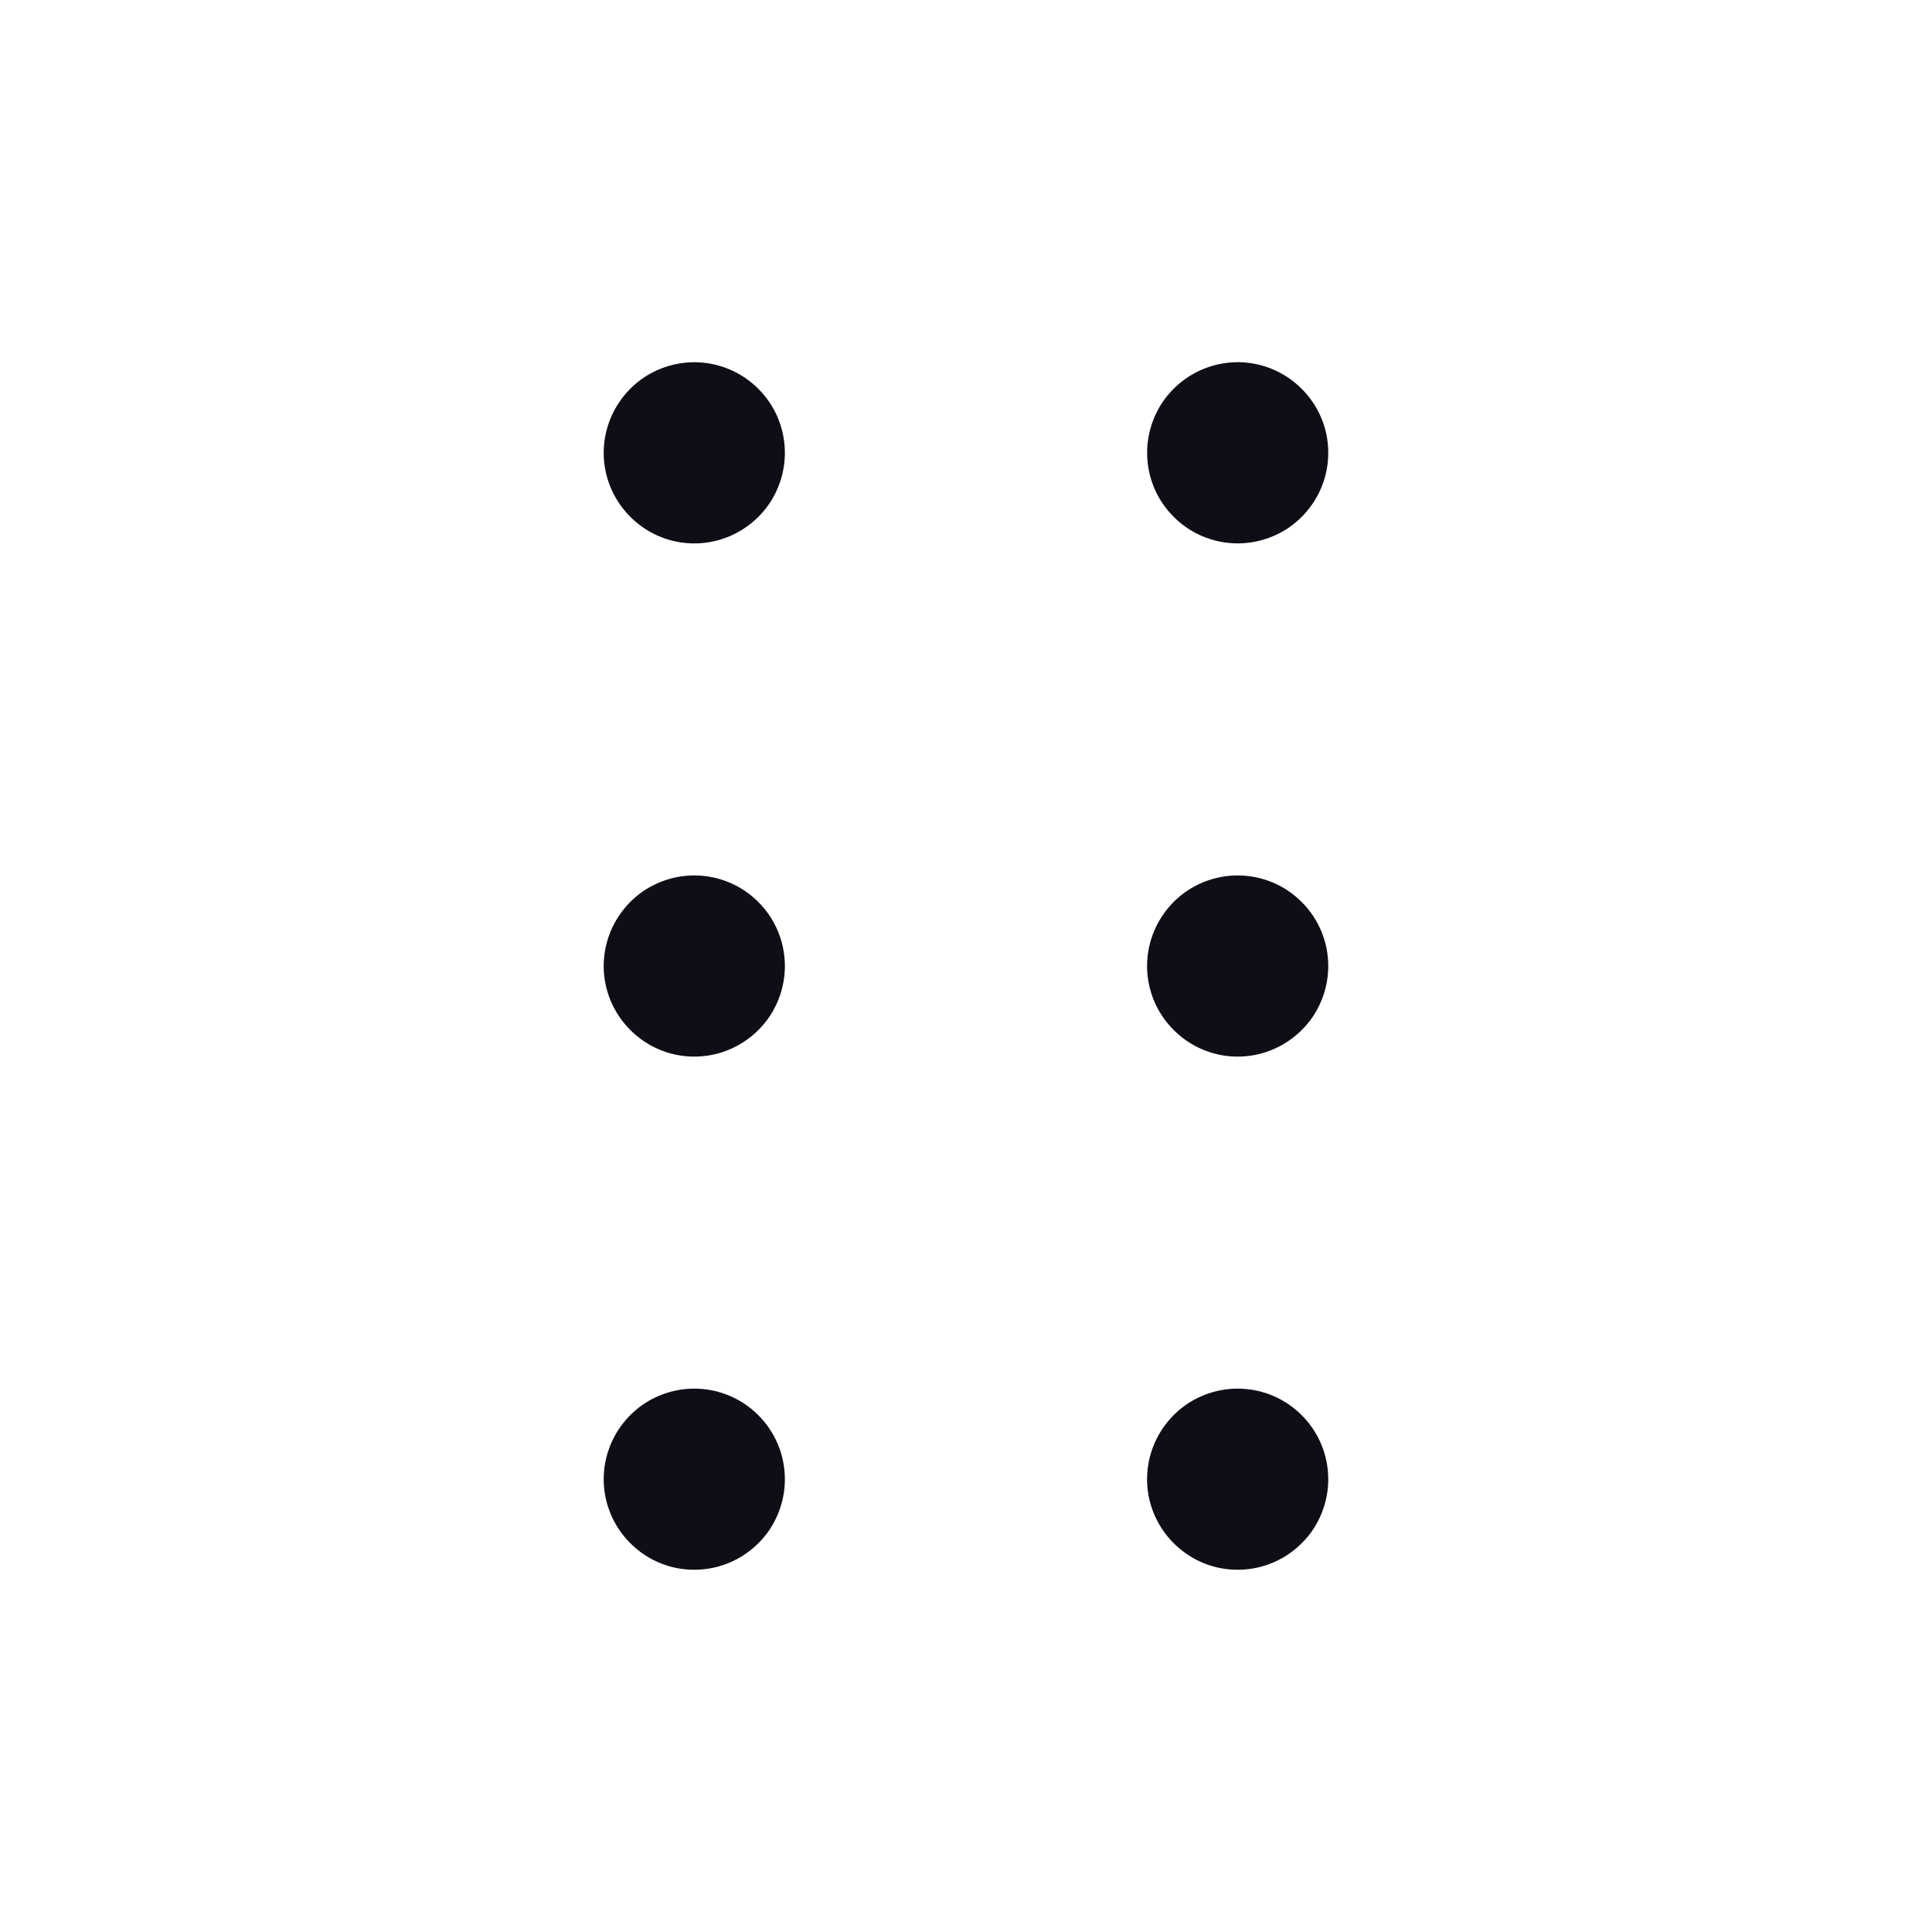 <svg width="16" height="16" viewBox="0 0 16 16" fill="none" xmlns="http://www.w3.org/2000/svg">
<g id="Drag">
<path id="Vector" d="M6.5 3.75C6.5 3.898 6.456 4.043 6.374 4.167C6.291 4.29 6.174 4.386 6.037 4.443C5.9 4.5 5.749 4.515 5.604 4.486C5.458 4.457 5.325 4.385 5.22 4.28C5.115 4.175 5.043 4.042 5.014 3.896C4.985 3.751 5 3.6 5.057 3.463C5.114 3.326 5.21 3.209 5.333 3.126C5.457 3.044 5.602 3 5.75 3C5.949 3 6.14 3.079 6.28 3.22C6.421 3.36 6.5 3.551 6.5 3.75ZM10.25 4.5C10.398 4.5 10.543 4.456 10.667 4.374C10.79 4.291 10.886 4.174 10.943 4.037C11 3.9 11.014 3.749 10.986 3.604C10.957 3.458 10.885 3.325 10.78 3.22C10.675 3.115 10.542 3.043 10.396 3.014C10.251 2.985 10.1 3 9.963 3.057C9.826 3.114 9.709 3.21 9.626 3.333C9.544 3.457 9.5 3.602 9.5 3.75C9.5 3.949 9.579 4.14 9.72 4.28C9.86 4.421 10.051 4.5 10.25 4.5ZM5.75 7.25C5.602 7.25 5.457 7.294 5.333 7.376C5.21 7.459 5.114 7.576 5.057 7.713C5 7.85 4.985 8.001 5.014 8.146C5.043 8.292 5.115 8.425 5.22 8.53C5.325 8.635 5.458 8.707 5.604 8.736C5.749 8.765 5.9 8.75 6.037 8.693C6.174 8.636 6.291 8.54 6.374 8.417C6.456 8.293 6.5 8.148 6.5 8C6.5 7.801 6.421 7.61 6.28 7.47C6.14 7.329 5.949 7.25 5.75 7.25ZM10.25 7.25C10.102 7.25 9.957 7.294 9.833 7.376C9.71 7.459 9.614 7.576 9.557 7.713C9.5 7.85 9.485 8.001 9.514 8.146C9.543 8.292 9.615 8.425 9.72 8.53C9.825 8.635 9.958 8.707 10.104 8.736C10.249 8.765 10.4 8.75 10.537 8.693C10.674 8.636 10.791 8.54 10.874 8.417C10.956 8.293 11 8.148 11 8C11 7.801 10.921 7.61 10.78 7.47C10.64 7.329 10.449 7.25 10.25 7.25ZM5.75 11.5C5.602 11.5 5.457 11.544 5.333 11.626C5.21 11.709 5.114 11.826 5.057 11.963C5 12.1 4.985 12.251 5.014 12.396C5.043 12.542 5.115 12.675 5.22 12.78C5.325 12.885 5.458 12.957 5.604 12.986C5.749 13.014 5.9 13 6.037 12.943C6.174 12.886 6.291 12.79 6.374 12.667C6.456 12.543 6.5 12.398 6.5 12.25C6.5 12.051 6.421 11.86 6.28 11.72C6.14 11.579 5.949 11.5 5.75 11.5ZM10.25 11.5C10.102 11.5 9.957 11.544 9.833 11.626C9.71 11.709 9.614 11.826 9.557 11.963C9.5 12.1 9.485 12.251 9.514 12.396C9.543 12.542 9.615 12.675 9.72 12.78C9.825 12.885 9.958 12.957 10.104 12.986C10.249 13.014 10.4 13 10.537 12.943C10.674 12.886 10.791 12.79 10.874 12.667C10.956 12.543 11 12.398 11 12.25C11 12.051 10.921 11.86 10.78 11.72C10.64 11.579 10.449 11.5 10.25 11.5Z" fill="#0F0E16"/>
</g>
</svg>

